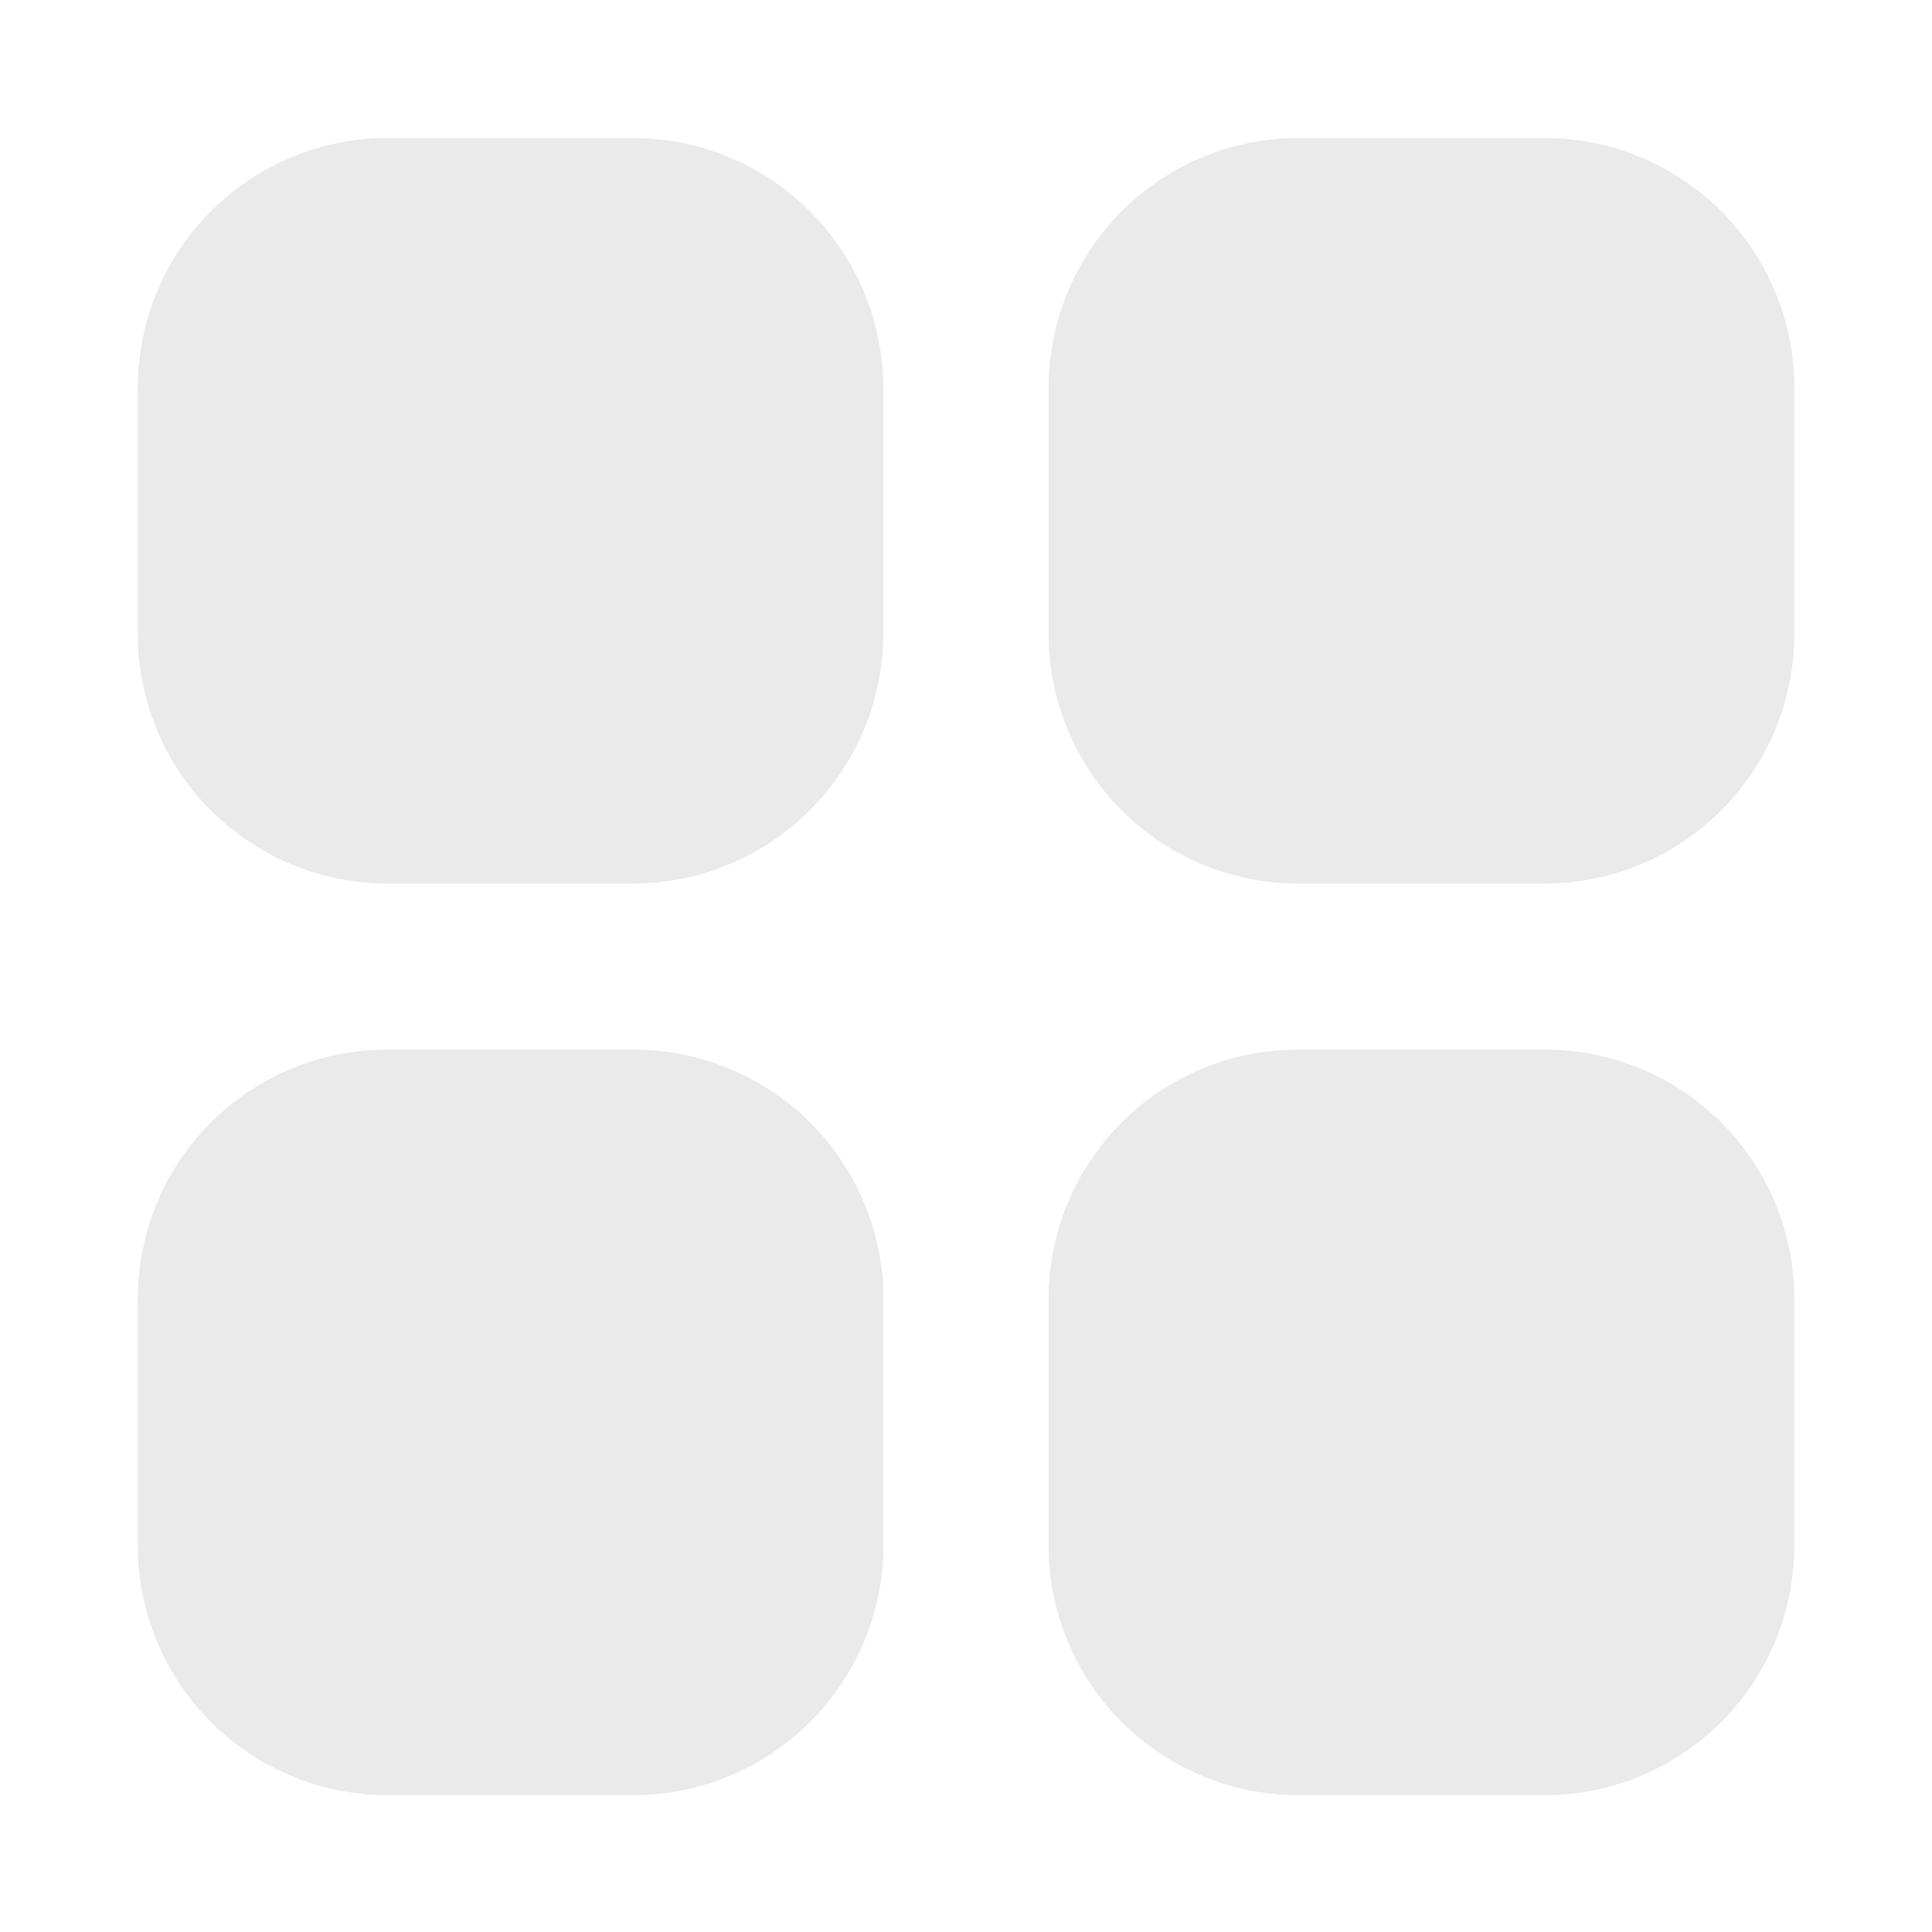 <svg xmlns="http://www.w3.org/2000/svg" width="28" height="28" viewBox="0 0 28 28">
  <g id="Group_68063" data-name="Group 68063" transform="translate(-30 -12)">
    <rect id="Rectangle_4291" data-name="Rectangle 4291" width="28" height="28" transform="translate(30 12)" fill="none"/>
    <path id="SOLID-13" d="M3.72,0a3.621,3.621,0,0,0-3.6,3.608V7.2a3.619,3.619,0,0,0,3.6,3.605h3.6A3.629,3.629,0,0,0,10.924,7.2v-3.6A3.631,3.631,0,0,0,7.316,0Zm13.2,0a3.621,3.621,0,0,0-3.6,3.608V7.2a3.619,3.619,0,0,0,3.6,3.605h3.608a3.619,3.619,0,0,0,3.6-3.605v-3.6A3.621,3.621,0,0,0,20.528,0ZM3.72,13.212a3.611,3.611,0,0,0-3.6,3.6v3.6a3.619,3.619,0,0,0,3.6,3.605h3.6a3.629,3.629,0,0,0,3.608-3.605v-3.6a3.621,3.621,0,0,0-3.608-3.6Zm13.2,0a3.611,3.611,0,0,0-3.6,3.6v3.6a3.619,3.619,0,0,0,3.6,3.605h3.608a3.619,3.619,0,0,0,3.6-3.605v-3.6a3.611,3.611,0,0,0-3.6-3.6Z" transform="translate(31.877 14)" fill="#eaeaea"/>
  </g>
</svg>
